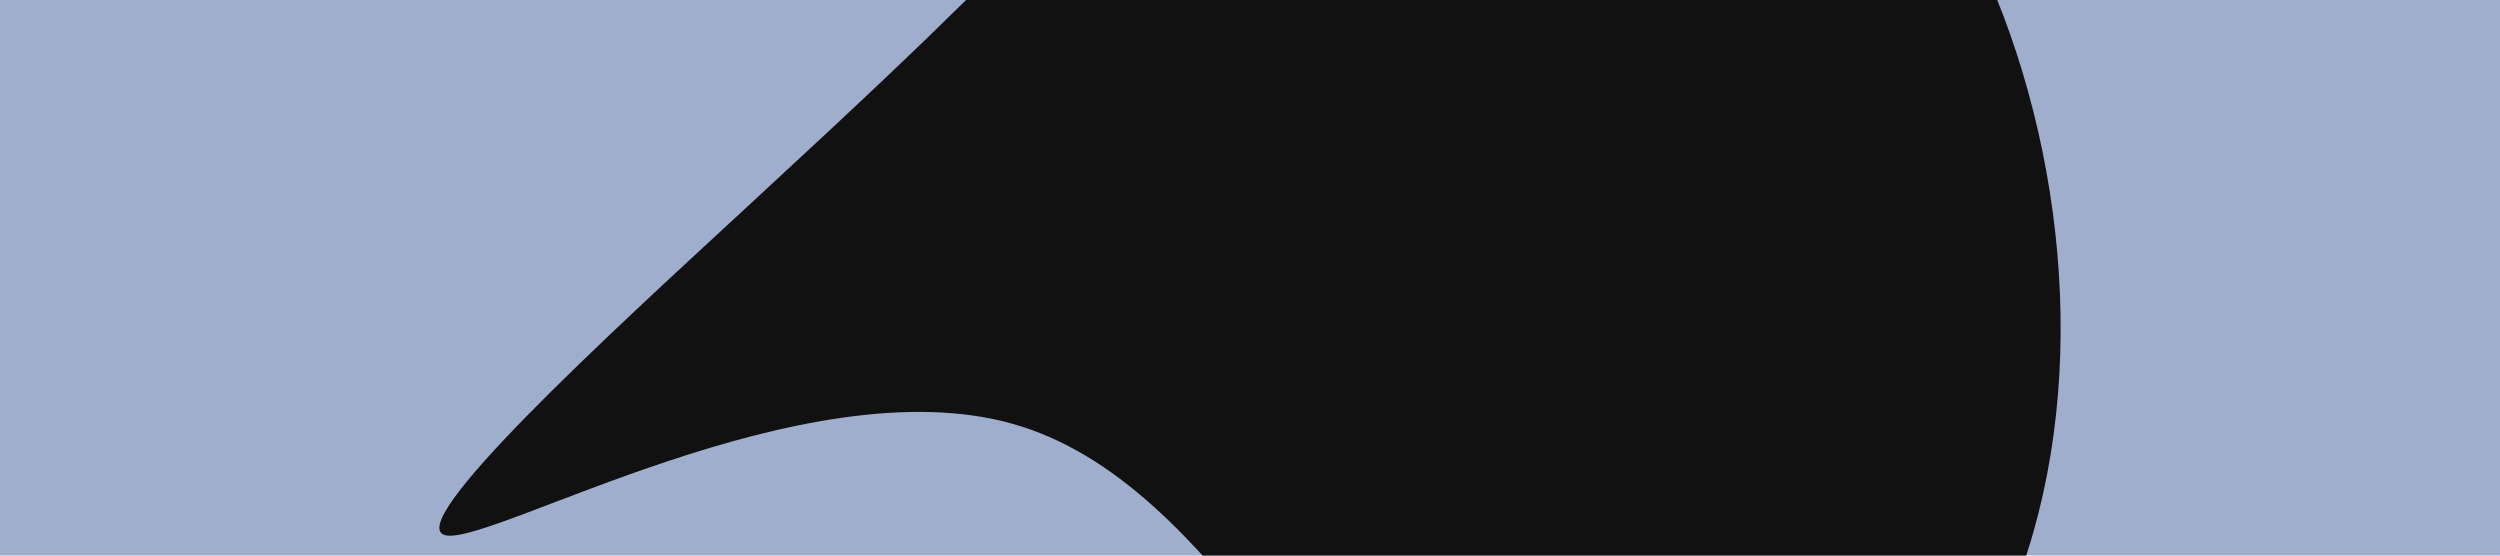 <svg id="visual" viewBox="0 0 900 200" width="900" height="200" xmlns="http://www.w3.org/2000/svg" xmlns:xlink="http://www.w3.org/1999/xlink" version="1.1"><rect x="0" y="0" width="900" height="200" fill="#A0AECD"></rect><g transform="translate(400.731 67.142)"><path d="M193.4 -191.2C251.8 -181.5 301.2 -121.6 325.2 -48.1C349.2 25.5 347.8 112.7 308.8 176.3C269.7 239.8 193 279.7 135.3 246.3C77.5 213 38.8 106.5 -36.3 85.4C-111.4 64.3 -222.9 128.7 -240.1 125.6C-257.3 122.6 -180.4 52.2 -133.8 9.2C-87.1 -33.9 -70.9 -49.5 -53.7 -66.4C-36.4 -83.4 -18.2 -101.7 24.6 -131.1C67.5 -160.4 135 -200.9 193.4 -191.2" fill="#111111"></path></g></svg>